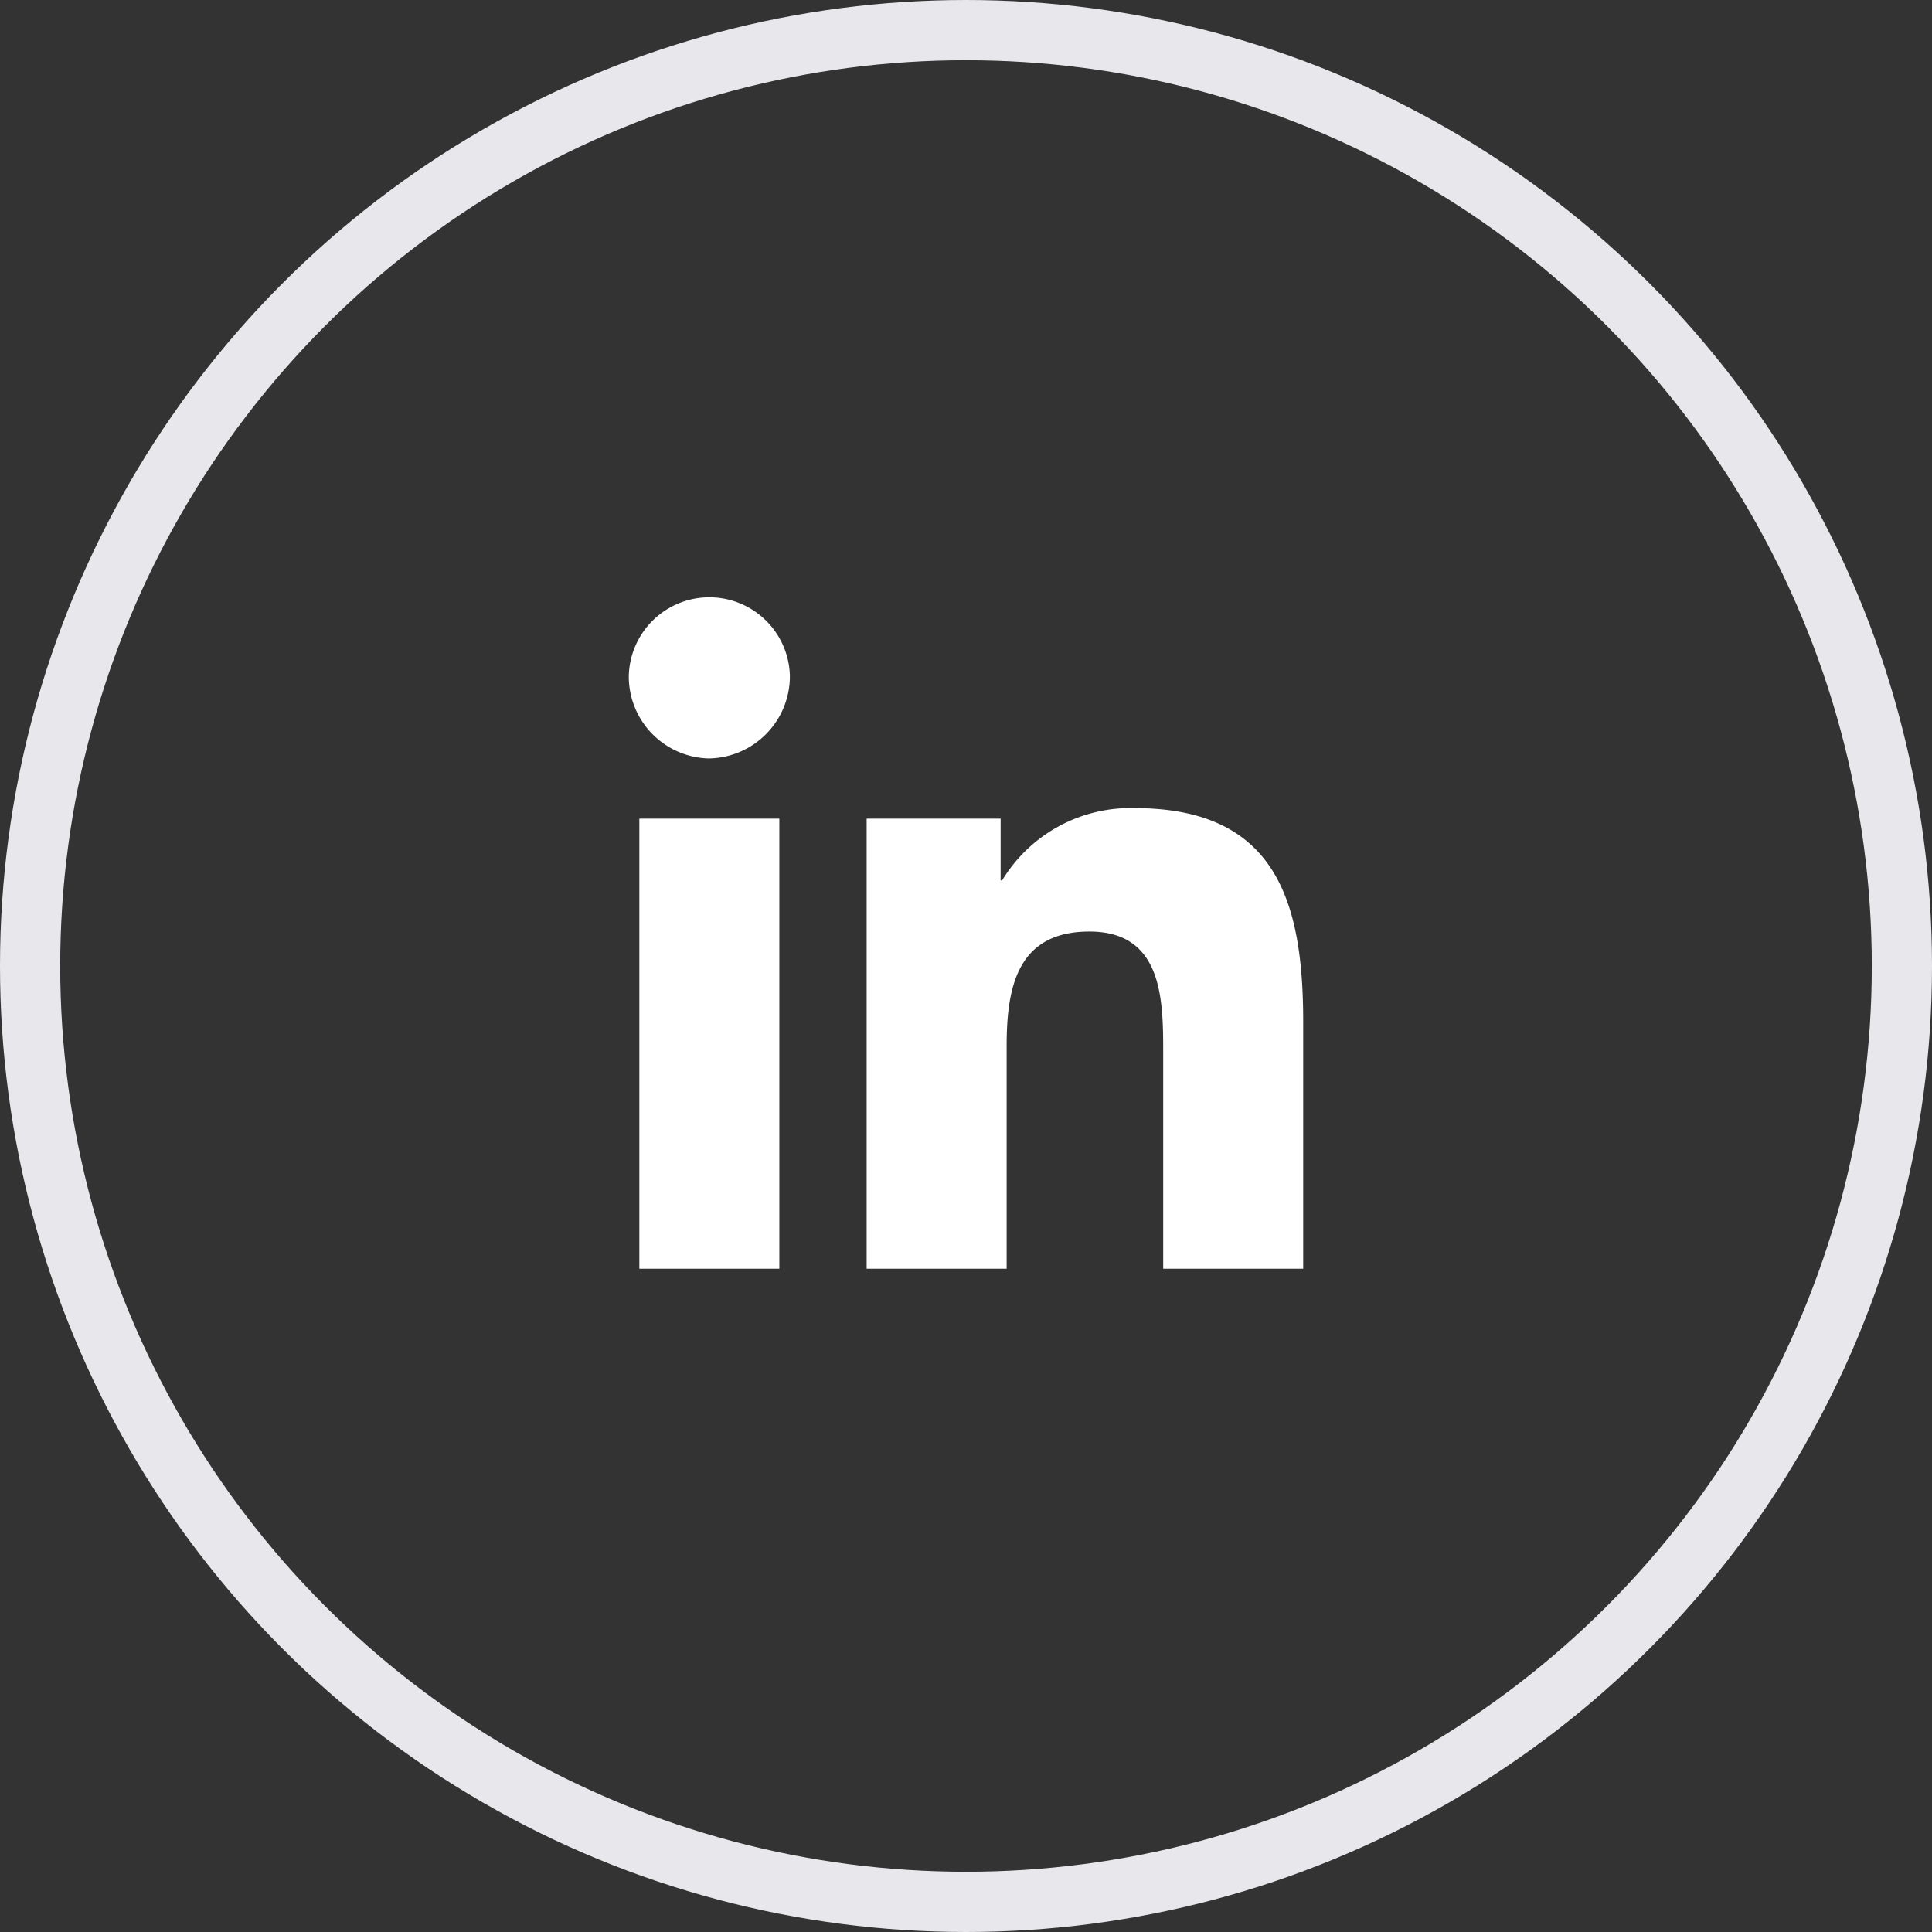 <svg xmlns="http://www.w3.org/2000/svg" width="32.086" height="32.086" viewBox="0 0 32.086 32.086">
  <rect x="0" y="0" width="32.086" height="32.086" fill="#333333" stroke="none"/>
  <g id="sns_linkedin_btn" transform="translate(0.043 0.043)">
    <g id="그룹_5763" data-name="그룹 5763">
      <circle id="타원_12" data-name="타원 12" cx="16" cy="16" r="16" transform="translate(0)" fill="none"/>
      <circle id="타원_13" data-name="타원 13" cx="15.543" cy="15.543" r="15.543" transform="translate(0.457 0.457)" fill="none" stroke="#e7e7ec" stroke-width="1"/>
    </g>
    <path id="패스_3655" data-name="패스 3655" d="M163.5,29.452V21.977h-2.325v7.475Zm-1.175-8.475a1.366,1.366,0,0,0,1.35-1.375,1.338,1.338,0,0,0-2.675,0A1.361,1.361,0,0,0,162.325,20.977Zm9.85,8.475h.025v-4.1c0-2-.45-3.55-2.8-3.55a2.492,2.492,0,0,0-2.2,1.2h-.025V21.977H164.95v7.475h2.325v-3.7c0-.975.176-1.9,1.375-1.9s1.225,1.1,1.225,1.975v3.625Z" transform="translate(-150.6 -8.424)" fill="#fff"/>
  </g>
</svg>

